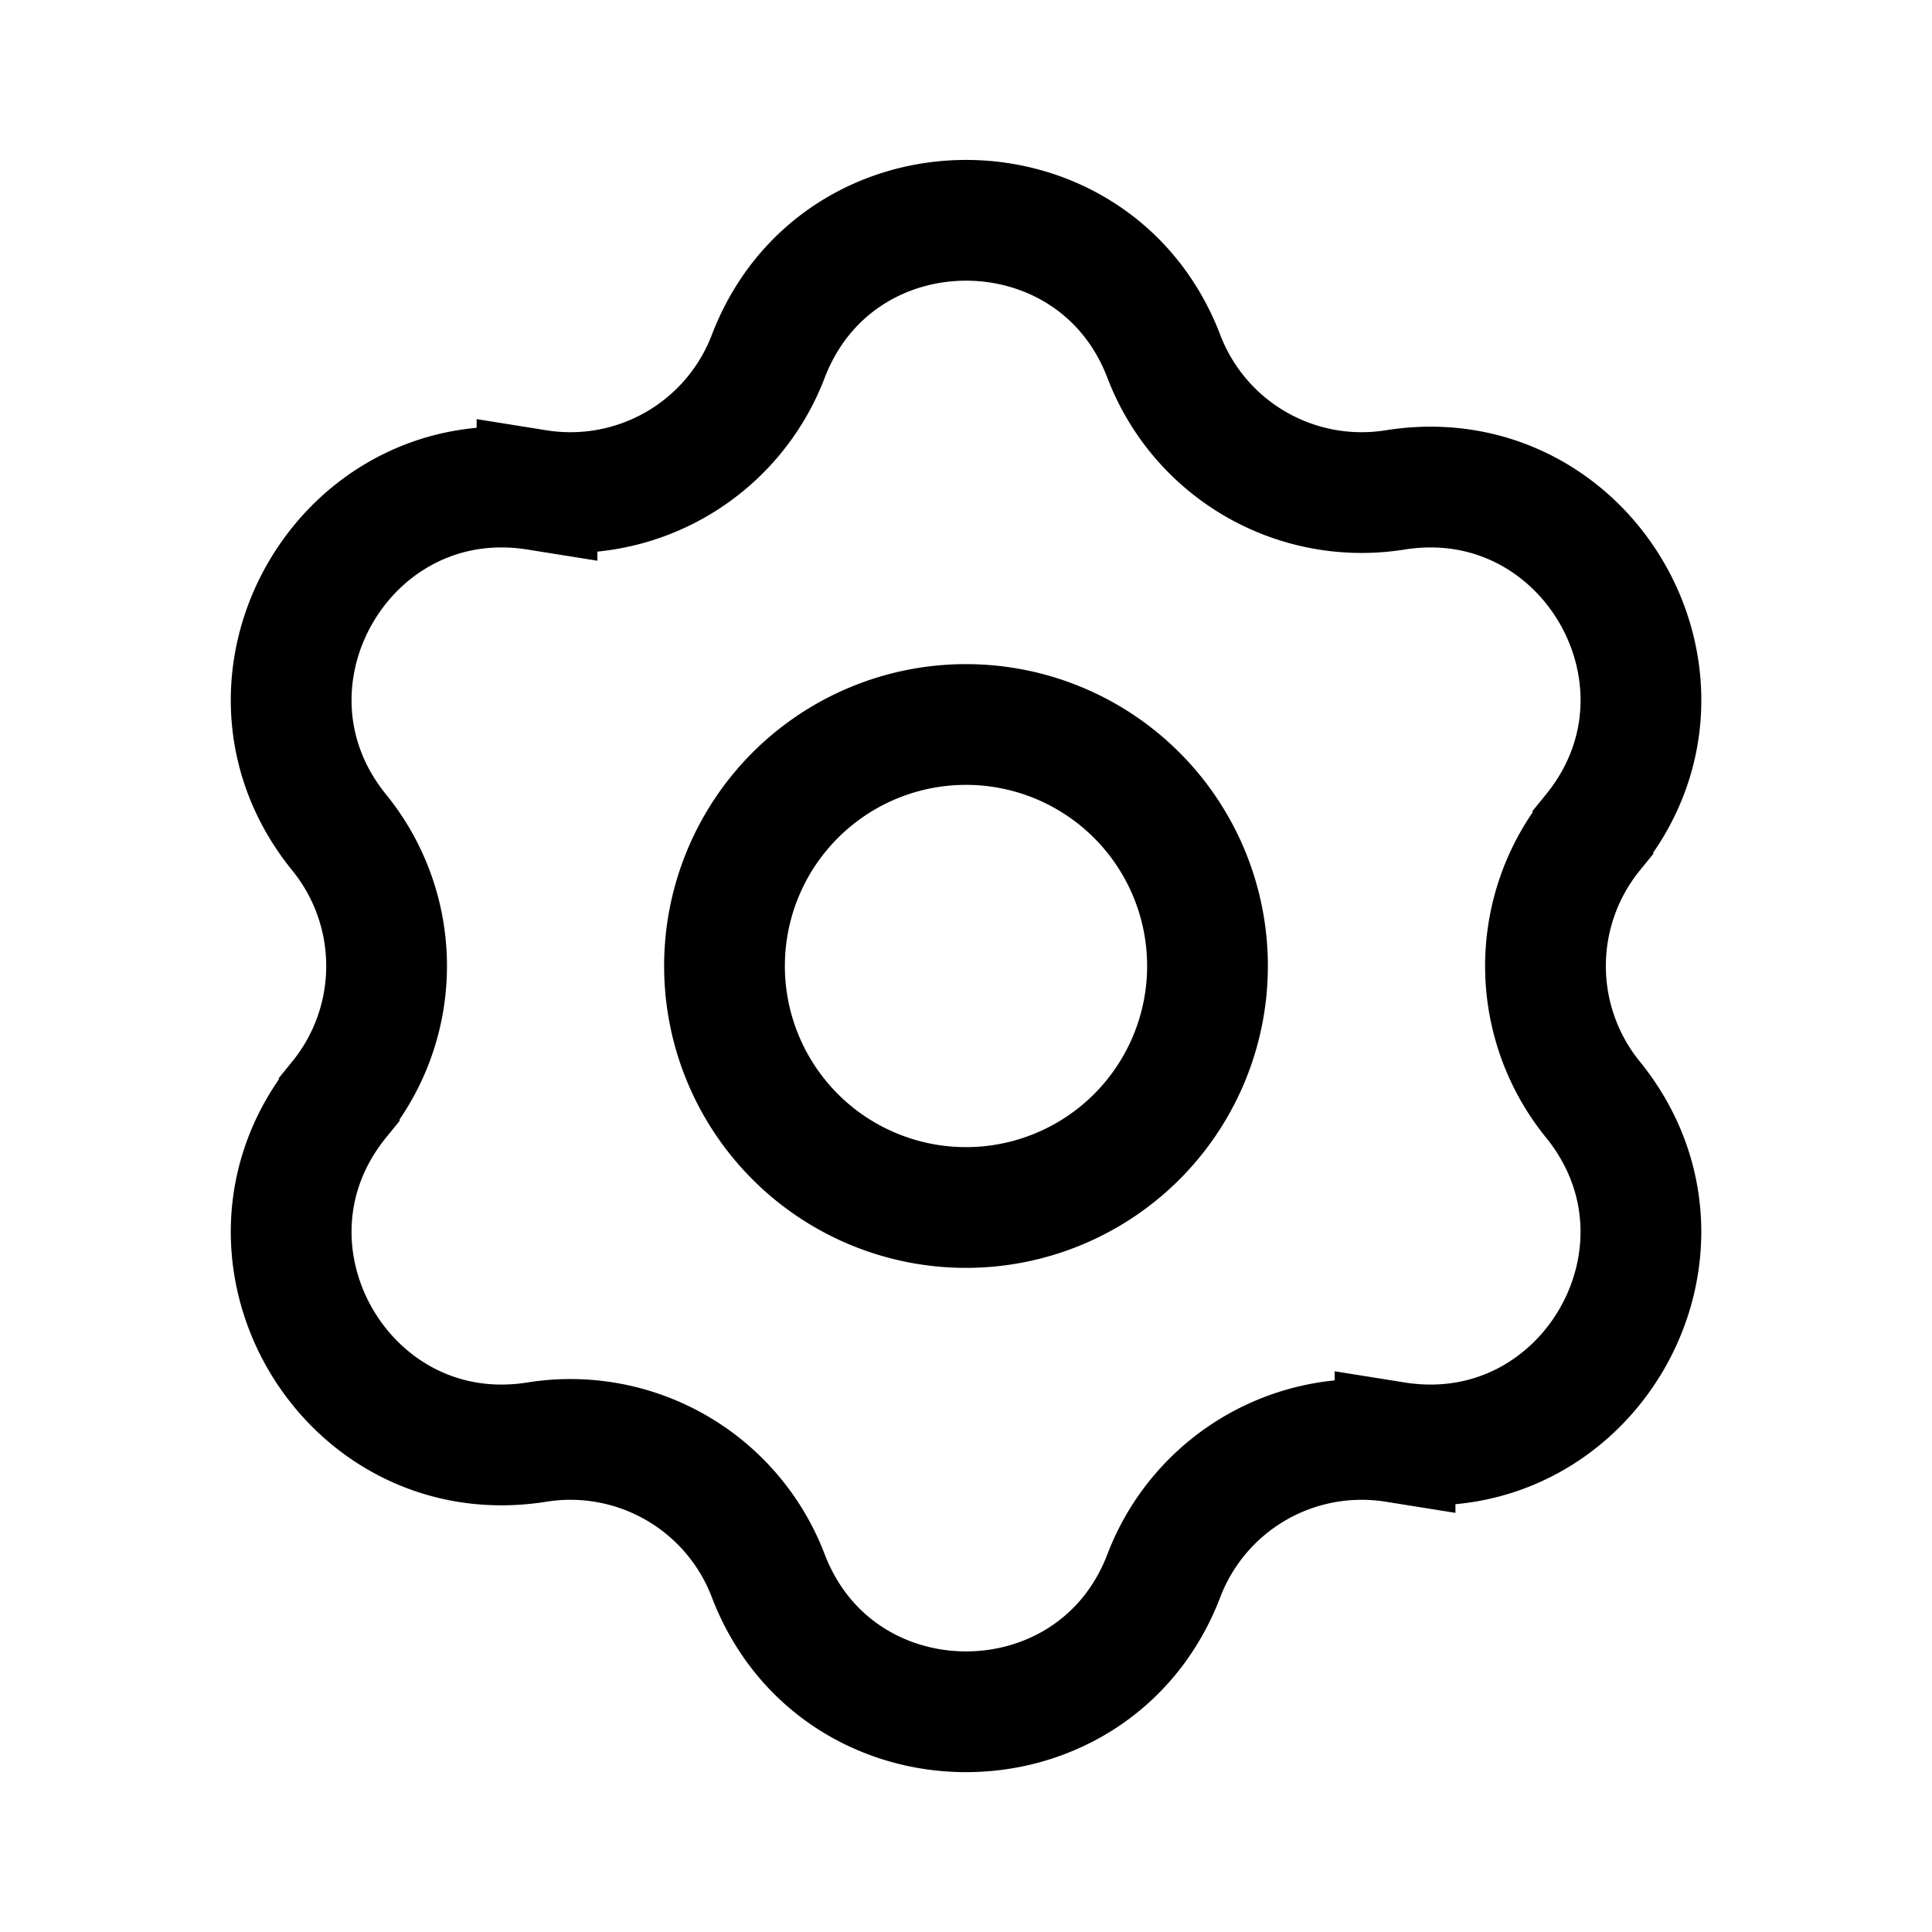 <svg xmlns="http://www.w3.org/2000/svg" fill="none" viewBox="0 0 24 24" stroke-width="1.5" stroke="currentColor" aria-hidden="true" data-slot="icon">
  <path d="M9.543 4.428c.863-2.255 4.053-2.255 4.915 0a2.63 2.63 0 0 0 2.872 1.658c2.384-.381 3.98 2.382 2.457 4.256a2.63 2.63 0 0 0 0 3.316c1.522 1.875-.073 4.637-2.457 4.256a2.63 2.63 0 0 0-2.872 1.659c-.862 2.255-4.052 2.255-4.915 0a2.63 2.63 0 0 0-2.872-1.659c-2.384.381-3.979-2.382-2.457-4.256a2.63 2.63 0 0 0 0-3.316c-1.522-1.874.073-4.637 2.457-4.256a2.63 2.63 0 0 0 2.872-1.658Z"/>
  <path d="M15 12a3 3 0 1 1-6 0 3 3 0 0 1 6 0Z"/>
</svg>
